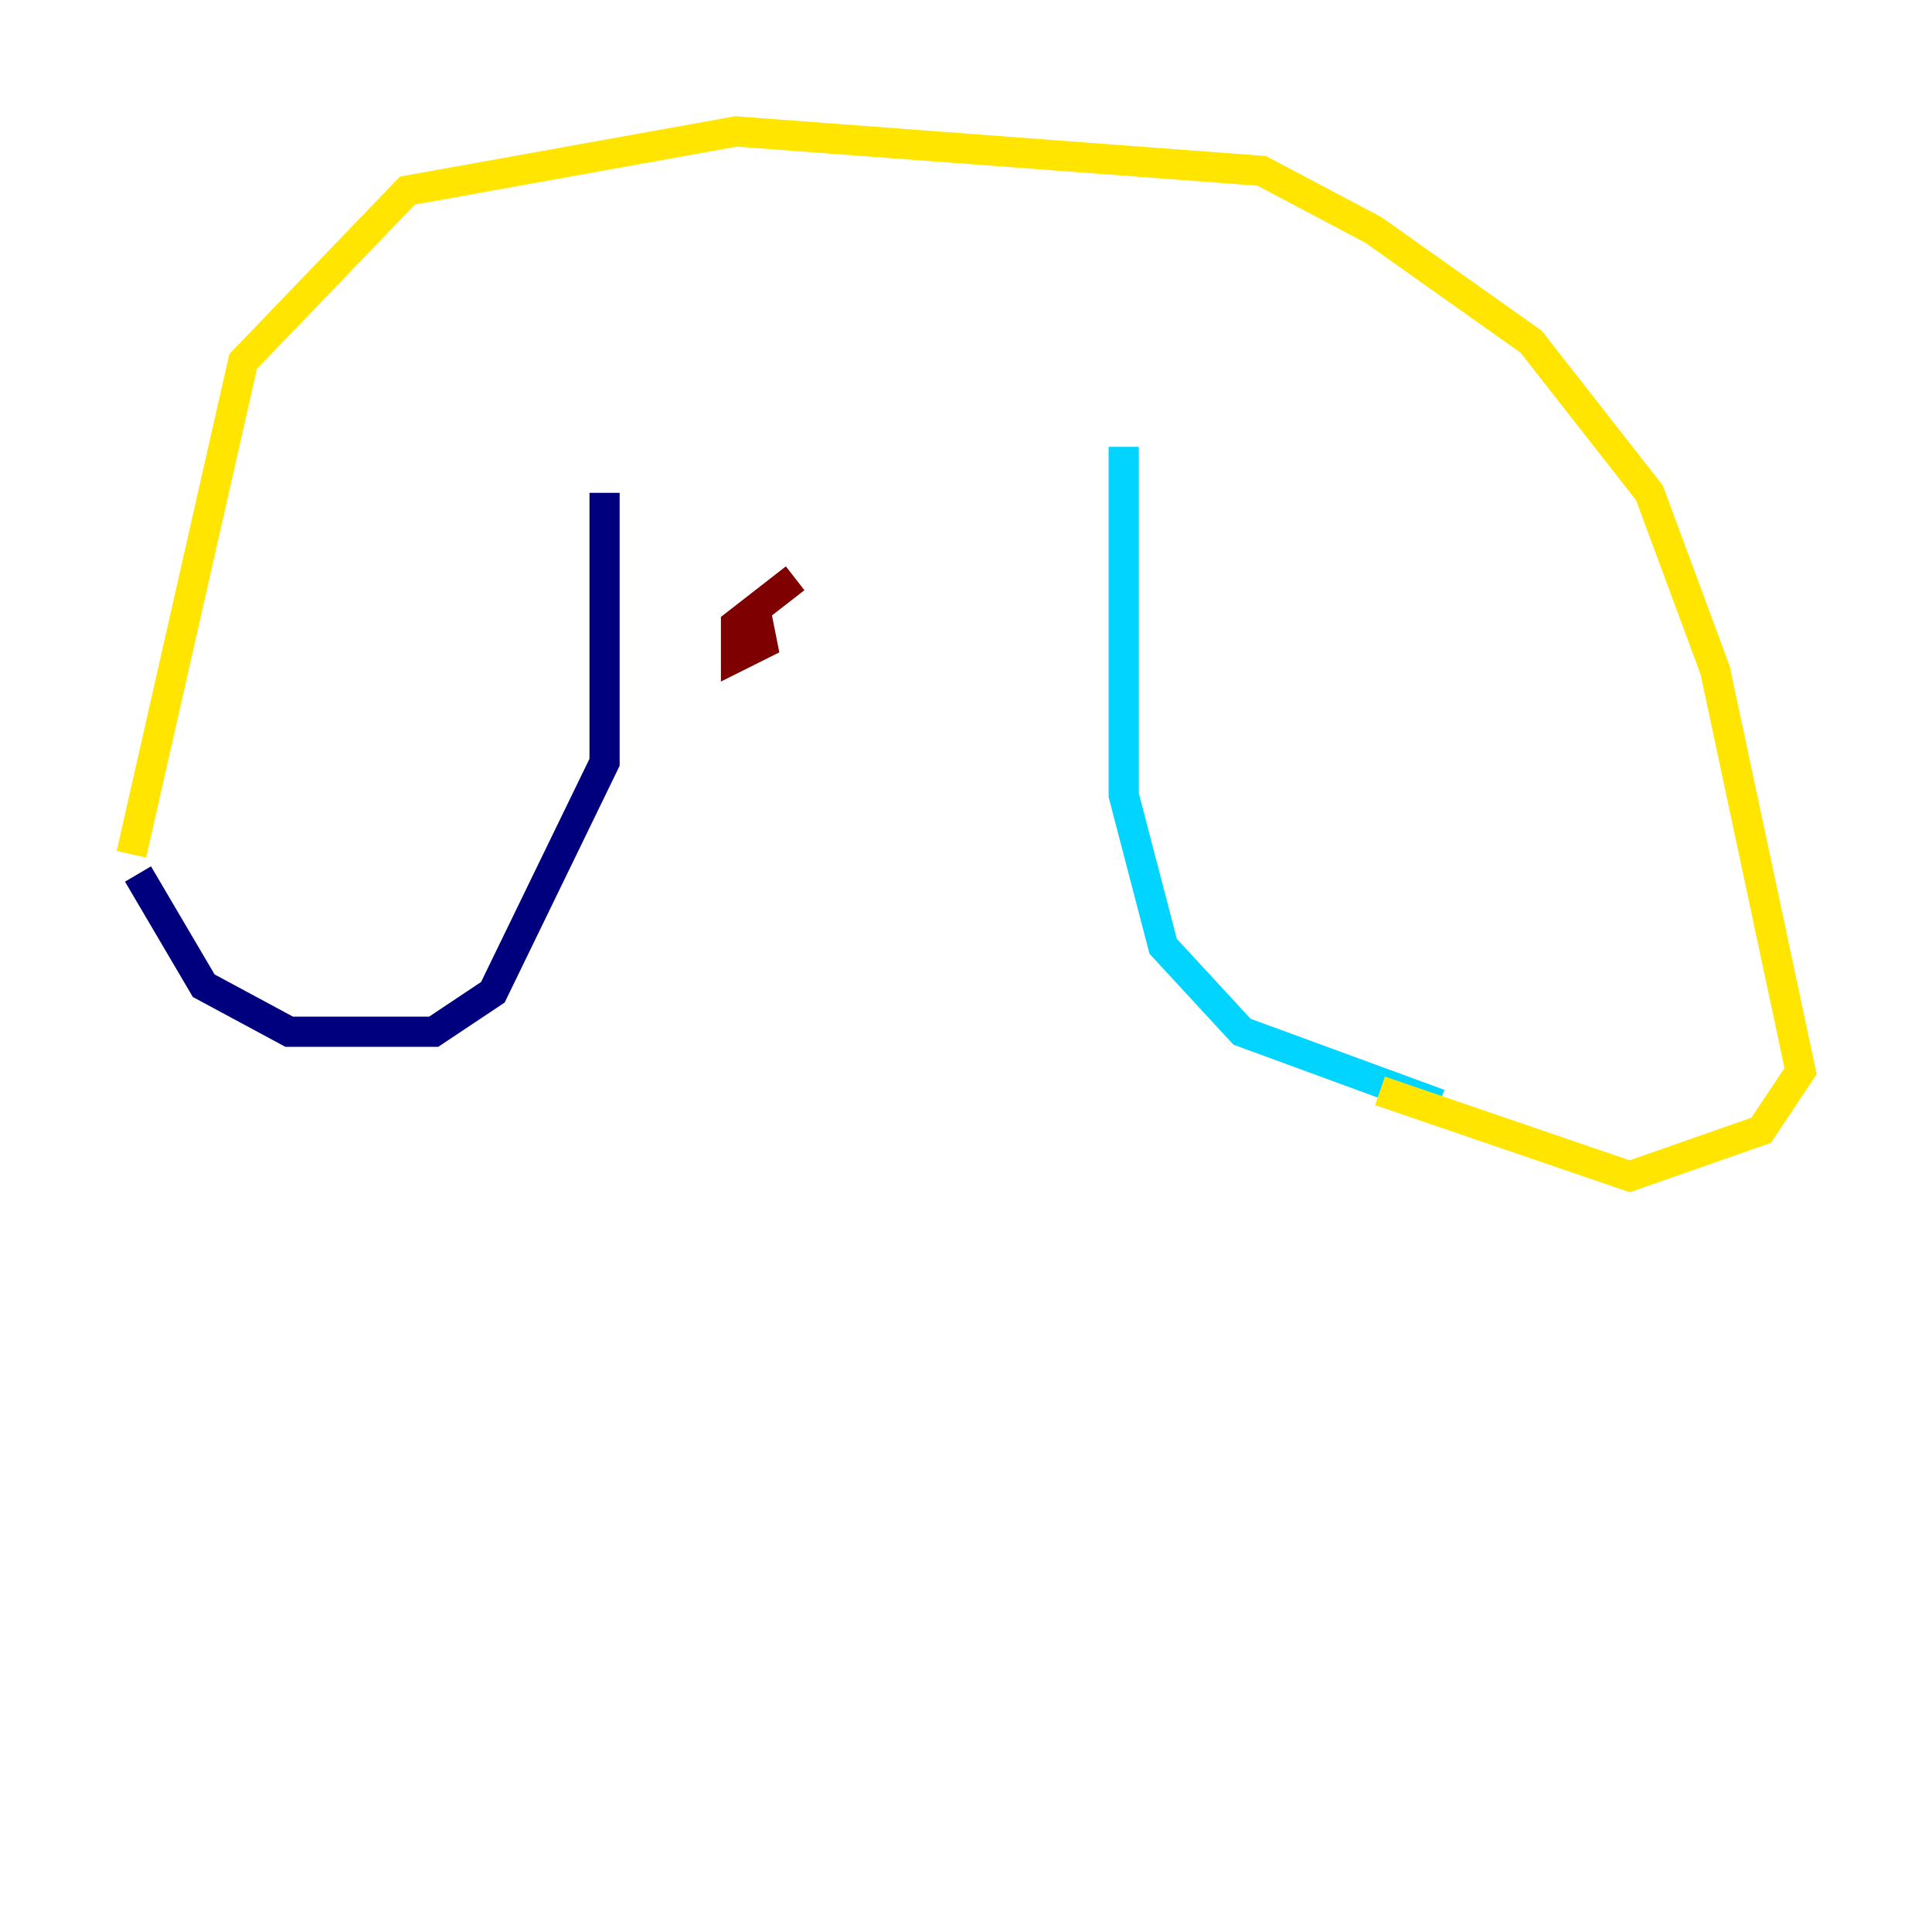 <?xml version="1.0" encoding="utf-8" ?>
<svg baseProfile="tiny" height="128" version="1.2" viewBox="0,0,128,128" width="128" xmlns="http://www.w3.org/2000/svg" xmlns:ev="http://www.w3.org/2001/xml-events" xmlns:xlink="http://www.w3.org/1999/xlink"><defs /><polyline fill="none" points="40.054,32.653 40.054,50.503 32.653,65.742 28.735,68.354 19.157,68.354 13.497,65.306 9.143,57.905" stroke="#00007f" stroke-width="2" /><polyline fill="none" points="74.449,29.605 74.449,52.68 77.061,62.694 82.286,68.354 95.347,73.143" stroke="#00d4ff" stroke-width="2" /><polyline fill="none" points="8.707,56.599 16.109,23.946 26.993,12.626 48.762,8.707 83.592,11.32 90.993,15.238 101.442,22.64 109.279,32.653 113.633,44.408 119.293,70.966 116.68,74.884 107.973,77.932 91.429,72.272" stroke="#ffe500" stroke-width="2" /><polyline fill="none" points="50.068,40.49 50.503,42.667 48.762,43.537 48.762,41.361 52.68,38.313" stroke="#7f0000" stroke-width="2" /></svg>